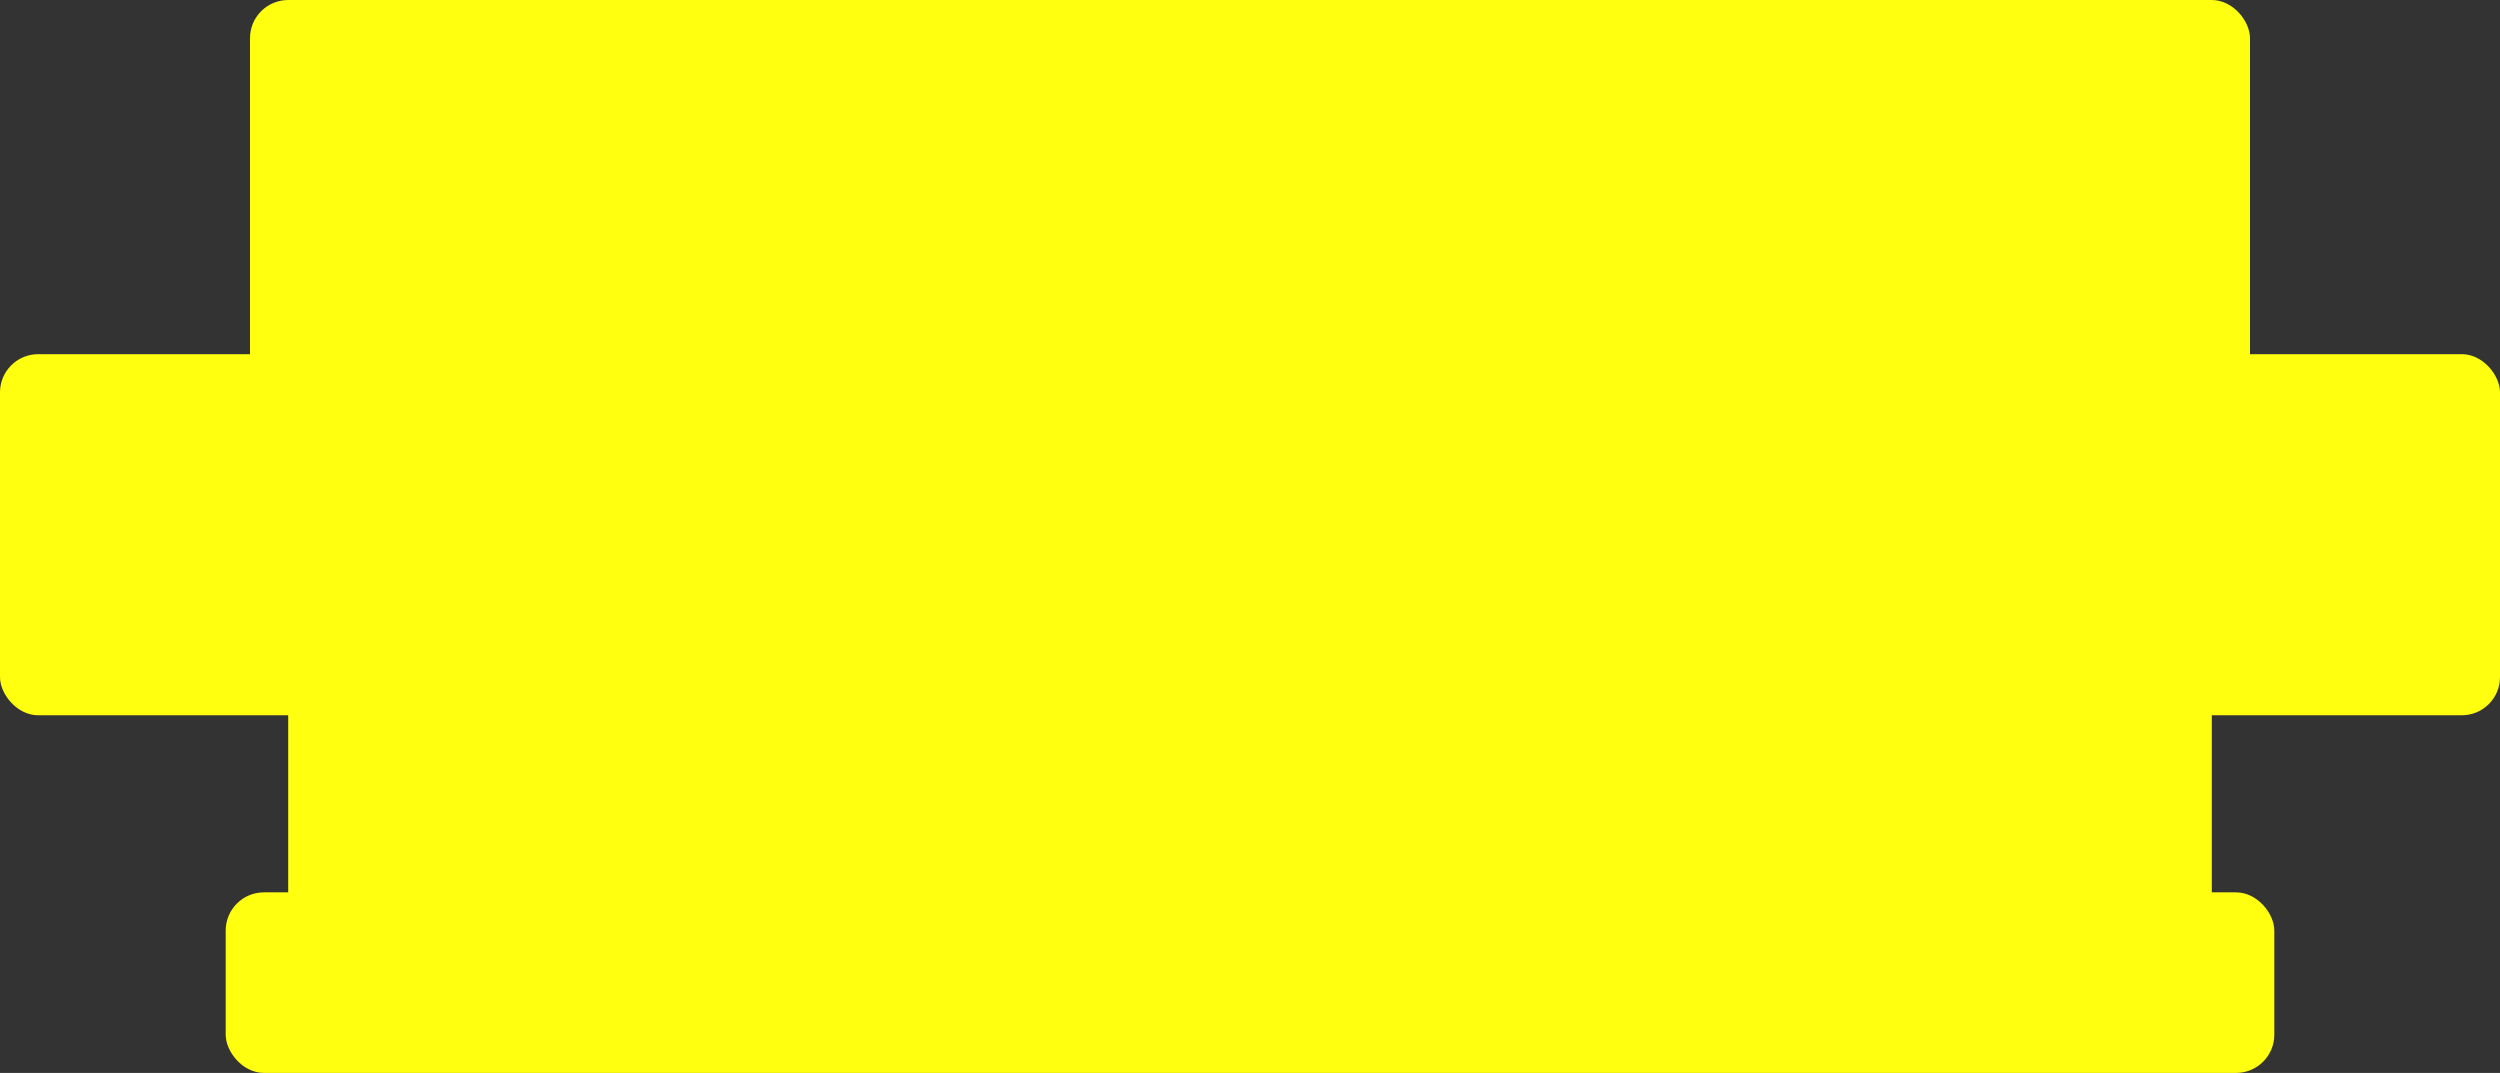 <svg width="720" height="309" viewBox="0 0 720 309" fill="none" xmlns="http://www.w3.org/2000/svg">
<rect x="0" y="0" width="720" height="309" fill="#333333" stroke="none"/>
<rect x="83" y="195" width="554" height="78" rx="11" fill="#FFFF0F"/>
<rect x="65" y="257" width="590" height="52" rx="11" fill="#FFFF0F"/>
<rect x="72" width="576" height="128" rx="11" fill="#FFFF0F"/>
<rect y="102" width="720" height="104" rx="11" fill="#FFFF0F"/>
</svg>